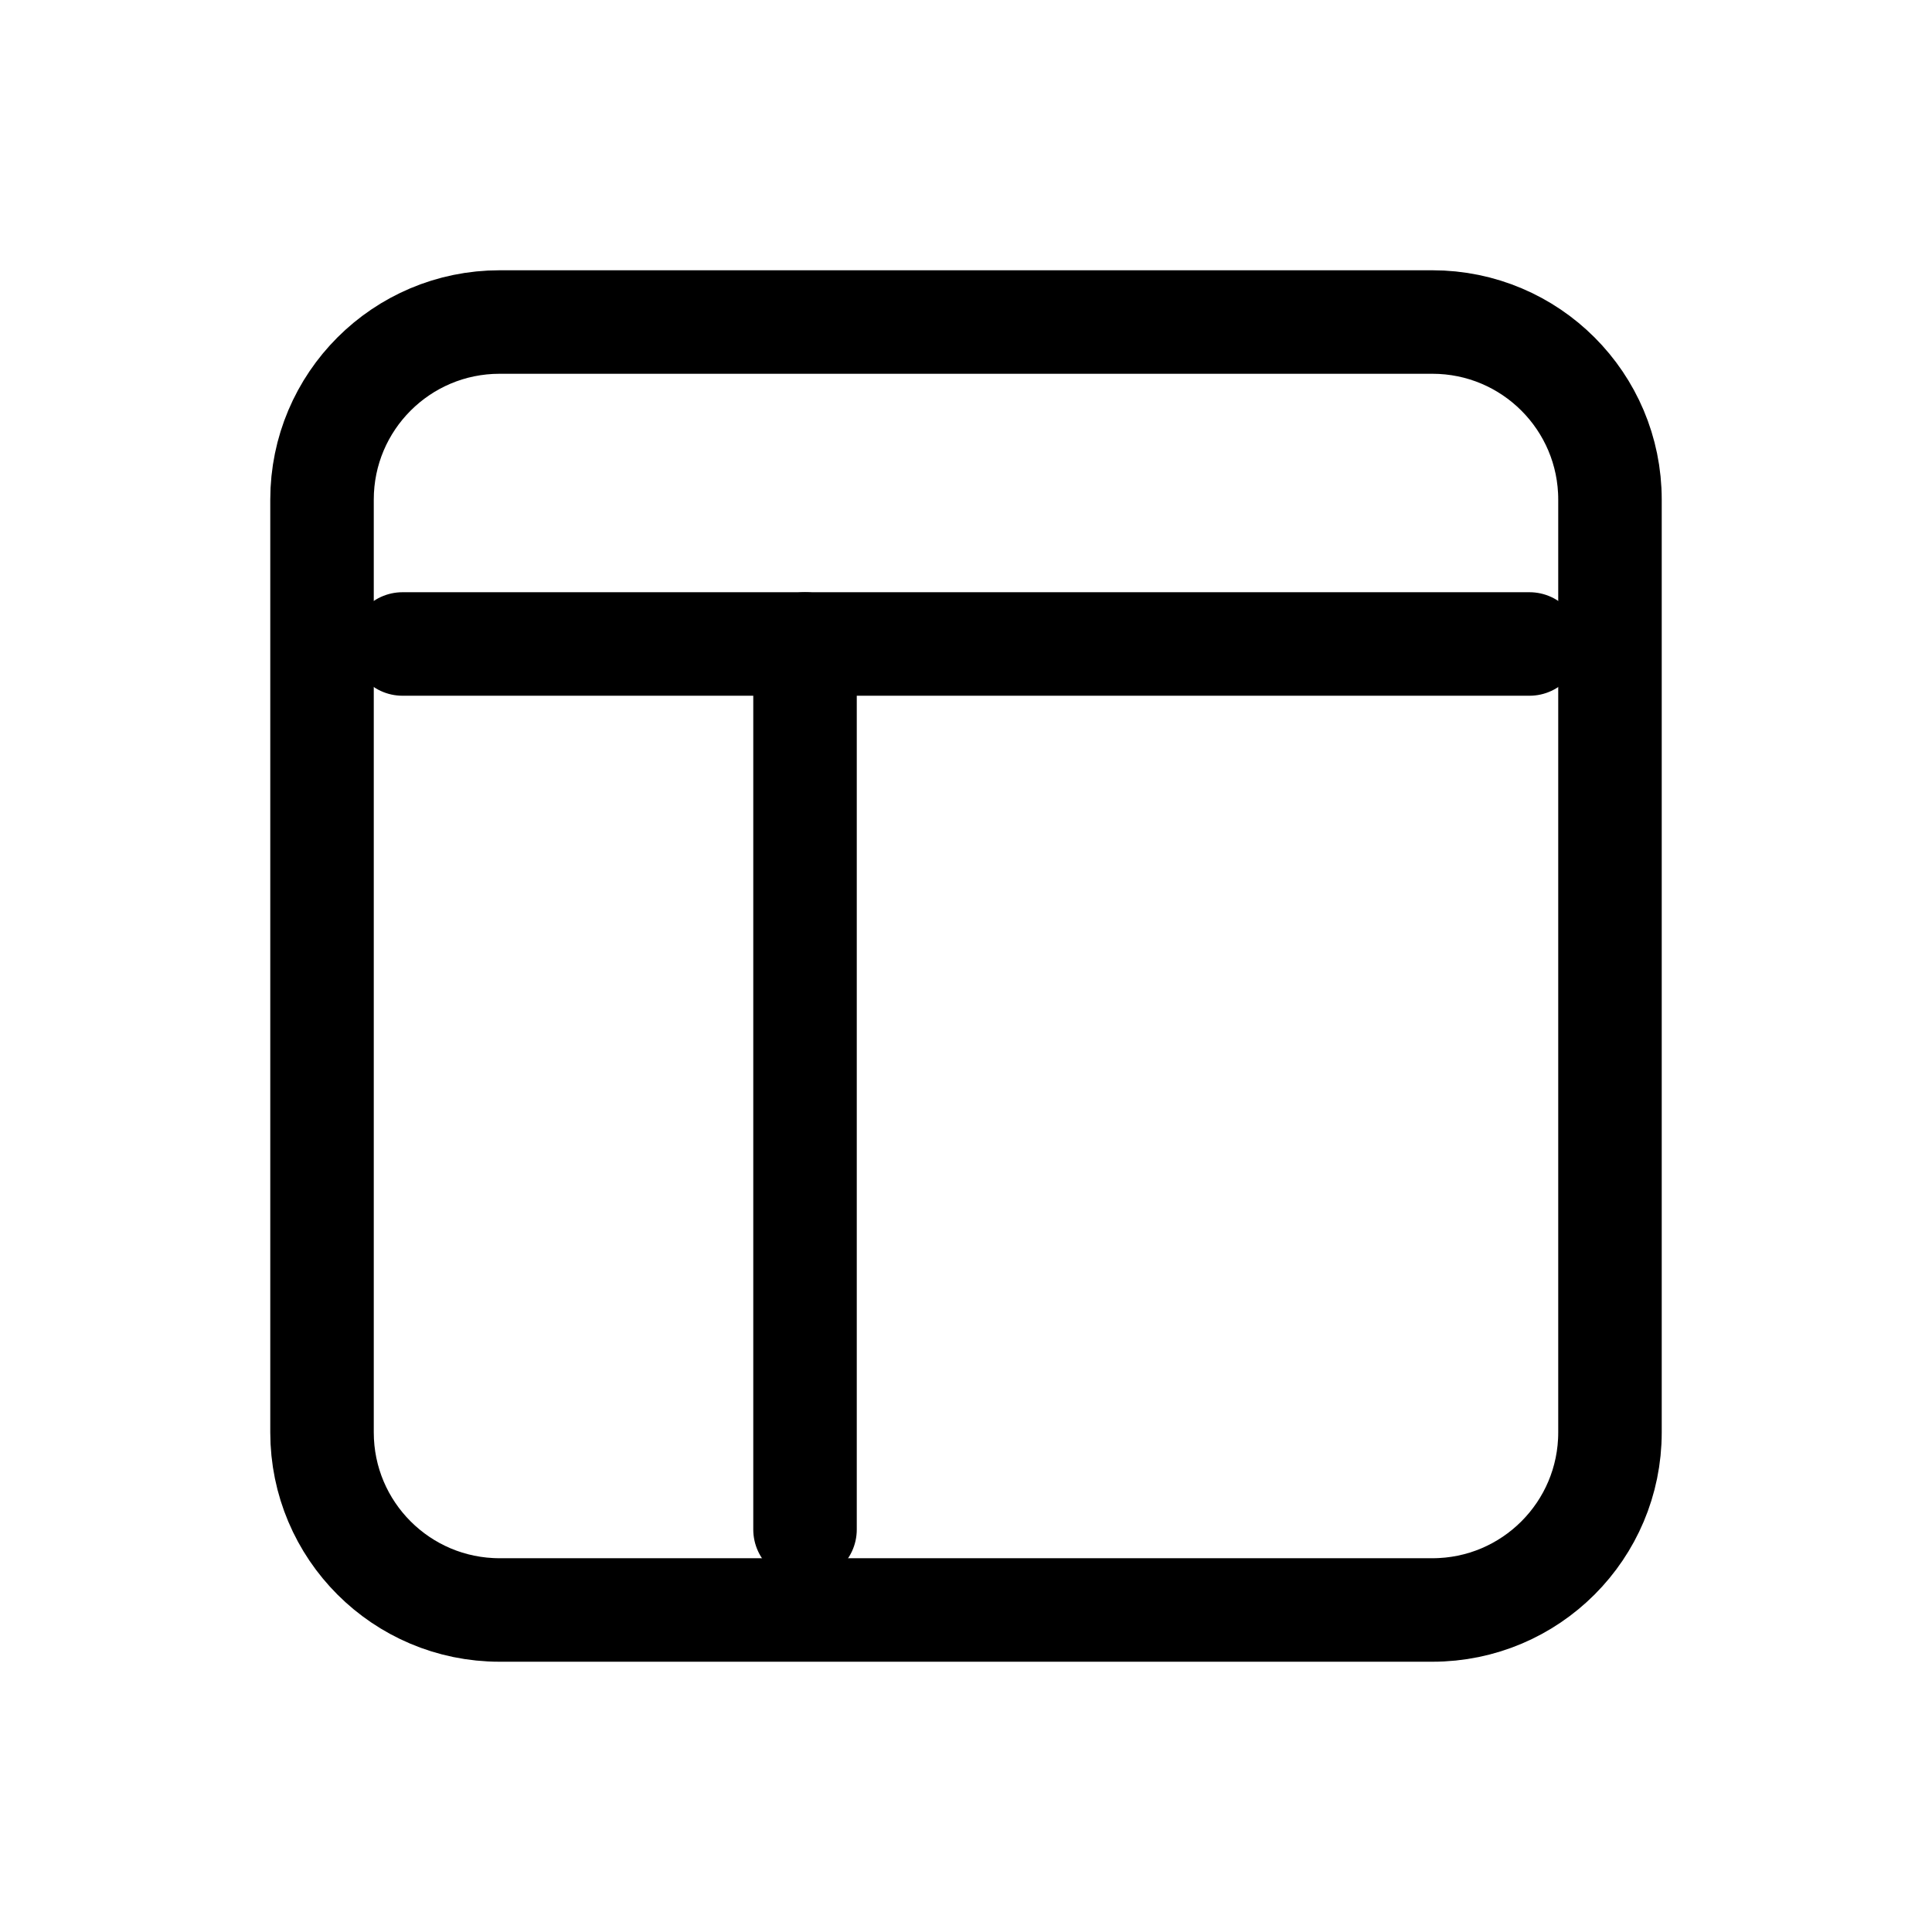<svg width="28" height="28" viewBox="0 0 28 28" fill="none" xmlns="http://www.w3.org/2000/svg">
<path d="M4.667 7.241C4.667 5.819 5.819 4.667 7.241 4.667H20.759C22.181 4.667 23.333 5.819 23.333 7.241V20.759C23.333 22.181 22.181 23.333 20.759 23.333H7.241C5.819 23.333 4.667 22.181 4.667 20.759V7.241Z" stroke="black" stroke-width="1.5" stroke-linecap="round" stroke-linejoin="round"/>
<path d="M11.667 9.333V22.167" stroke="black" stroke-width="1.5" stroke-linecap="round" stroke-linejoin="round"/>
<path d="M5.833 9.333H22.167" stroke="black" stroke-width="1.5" stroke-linecap="round" stroke-linejoin="round"/>
</svg>
